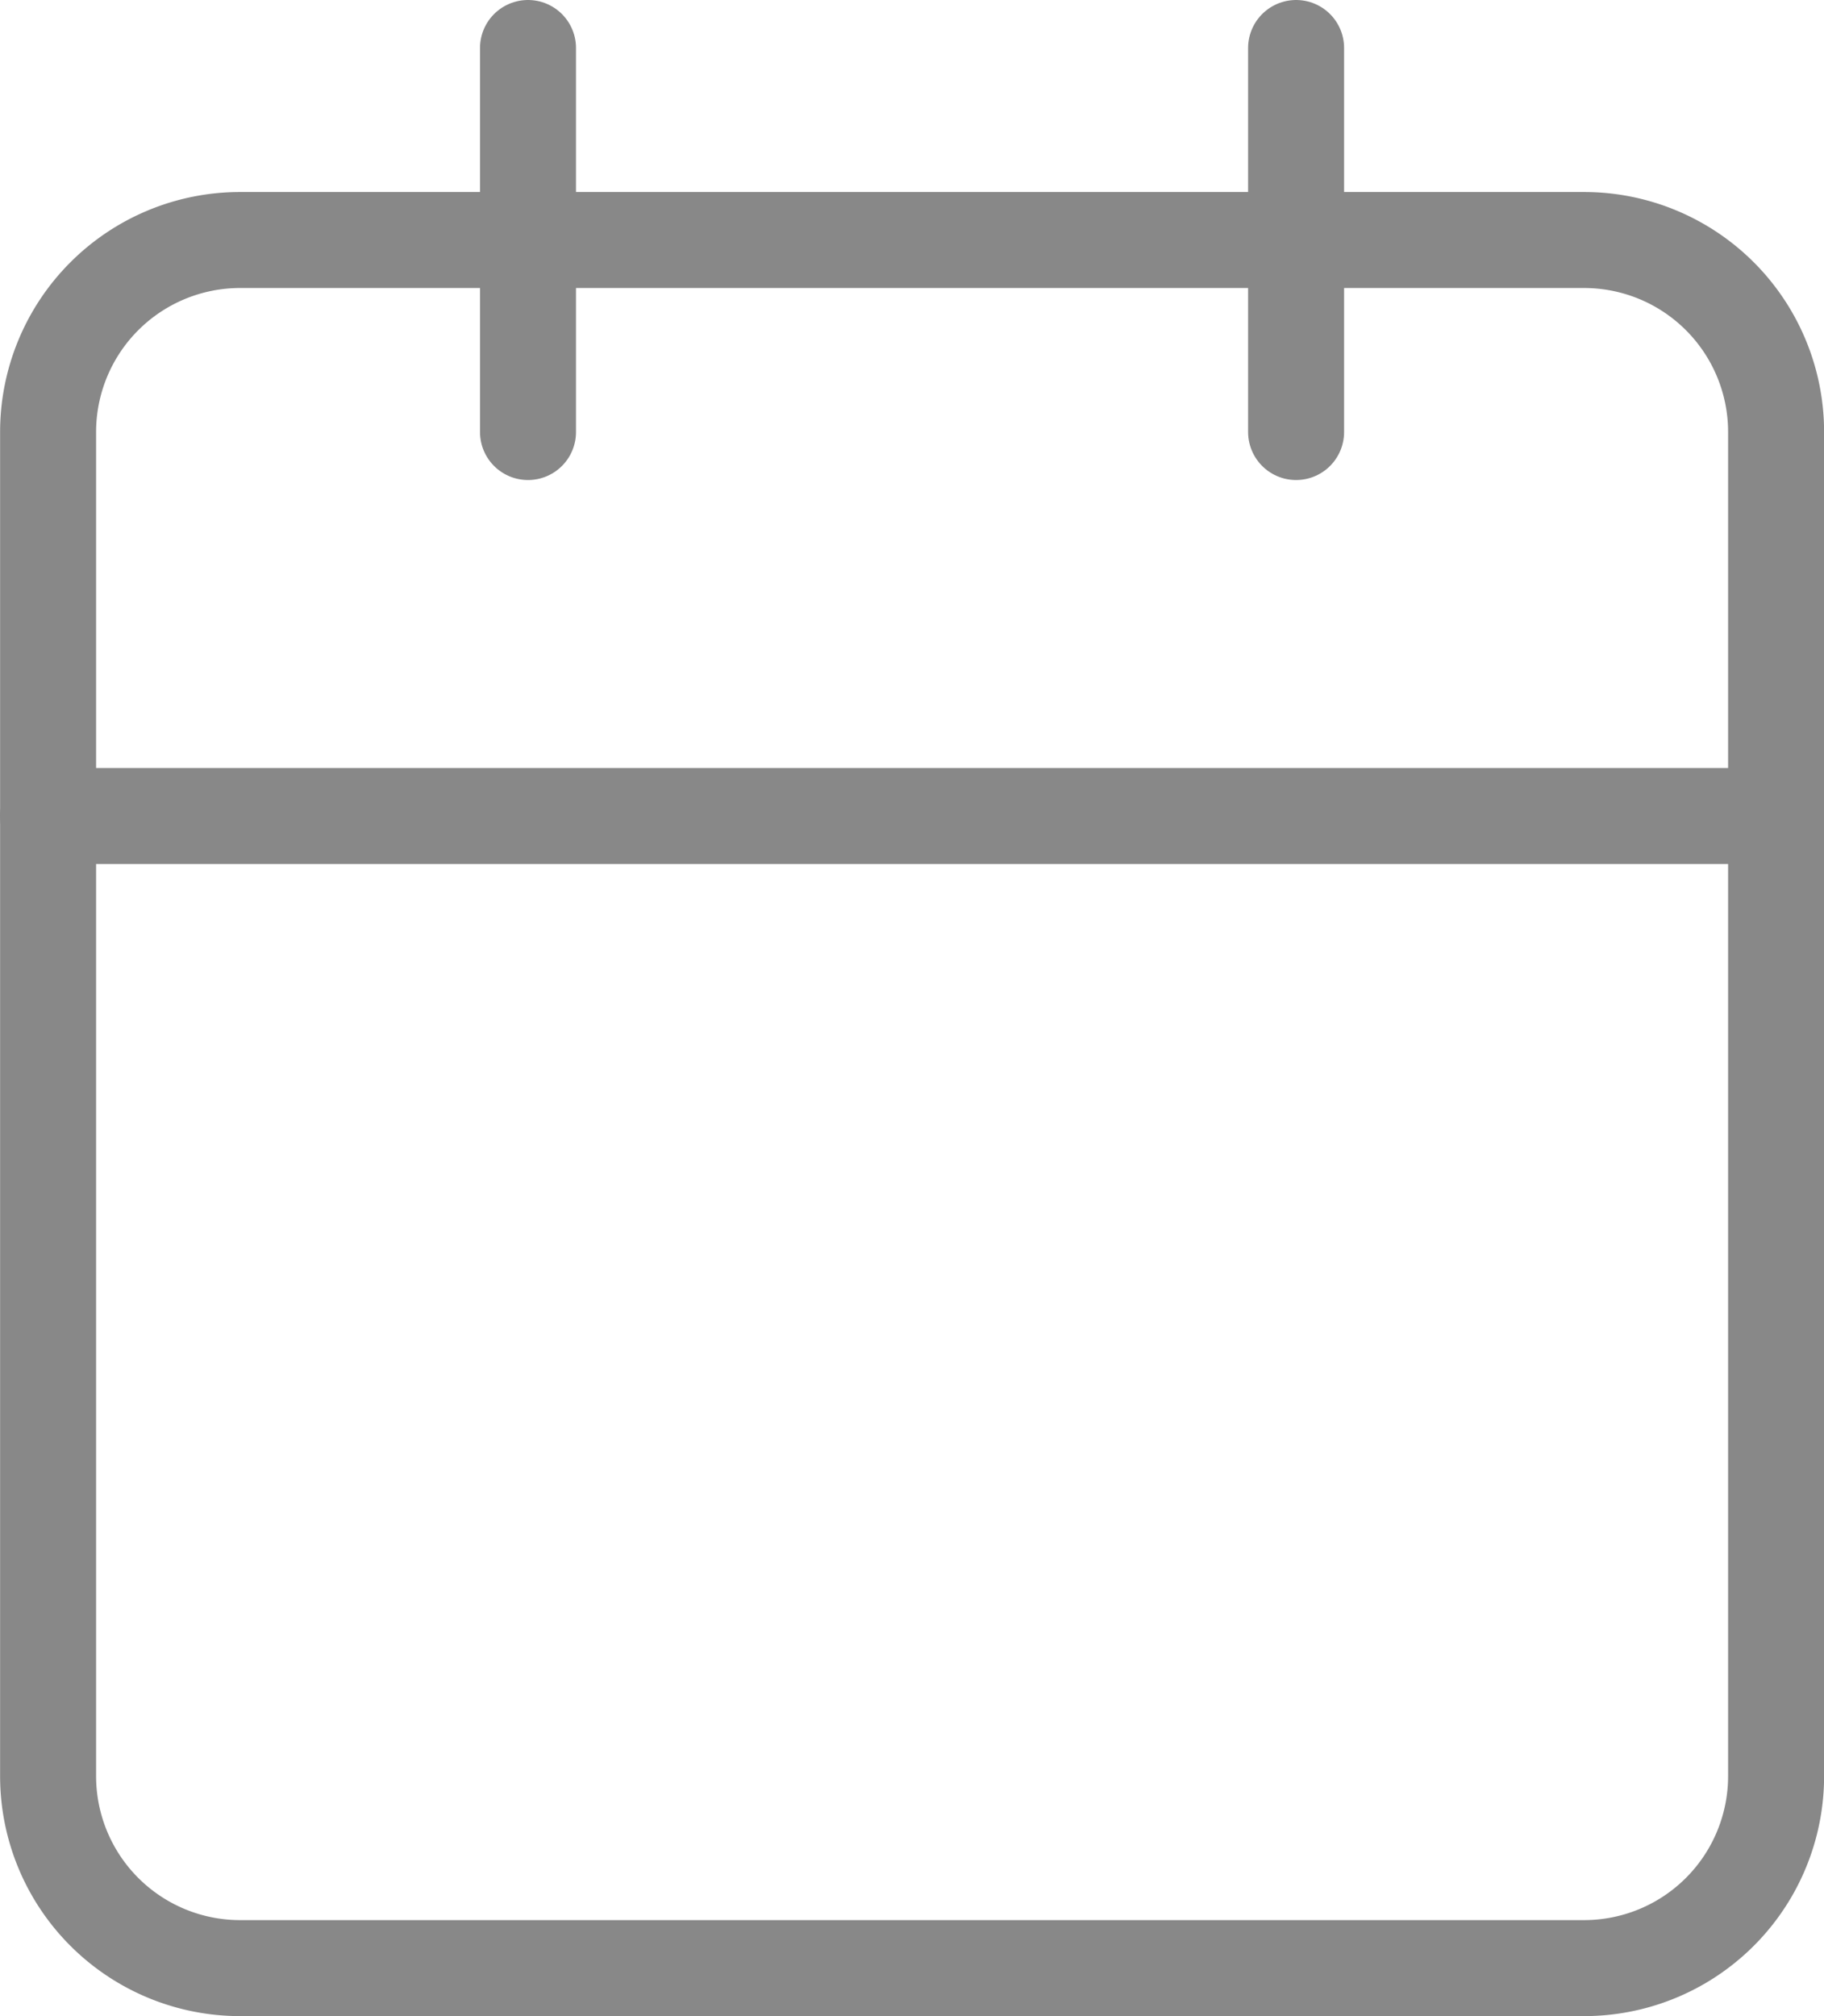 <svg xmlns="http://www.w3.org/2000/svg" width="19" height="21" viewBox="0 0 19 21">
    <defs>
        <style>
            .cls-1{fill:none;stroke:#888;stroke-linecap:round;stroke-linejoin:round}
        </style>
    </defs>
    <g id="icn-calendar" transform="translate(-2.609 -1.685)">
        <path id="Path_14123" data-name="Path 14123" class="cls-1" d="M19.11 4.185h-14a2 2 0 0 0-2 2v14a2 2 0 0 0 2 2h14a2 2 0 0 0 2-2v-14a2 2 0 0 0-2-2z"/>
        <path id="Path_14124" data-name="Path 14124" class="cls-1" d="M16.11 2.185v4"/>
        <path id="Path_14125" data-name="Path 14125" class="cls-1" d="M8.109 2.185v4"/>
        <path id="Path_14126" data-name="Path 14126" class="cls-1" d="M3.109 10.185h18"/>
    </g>
</svg>

